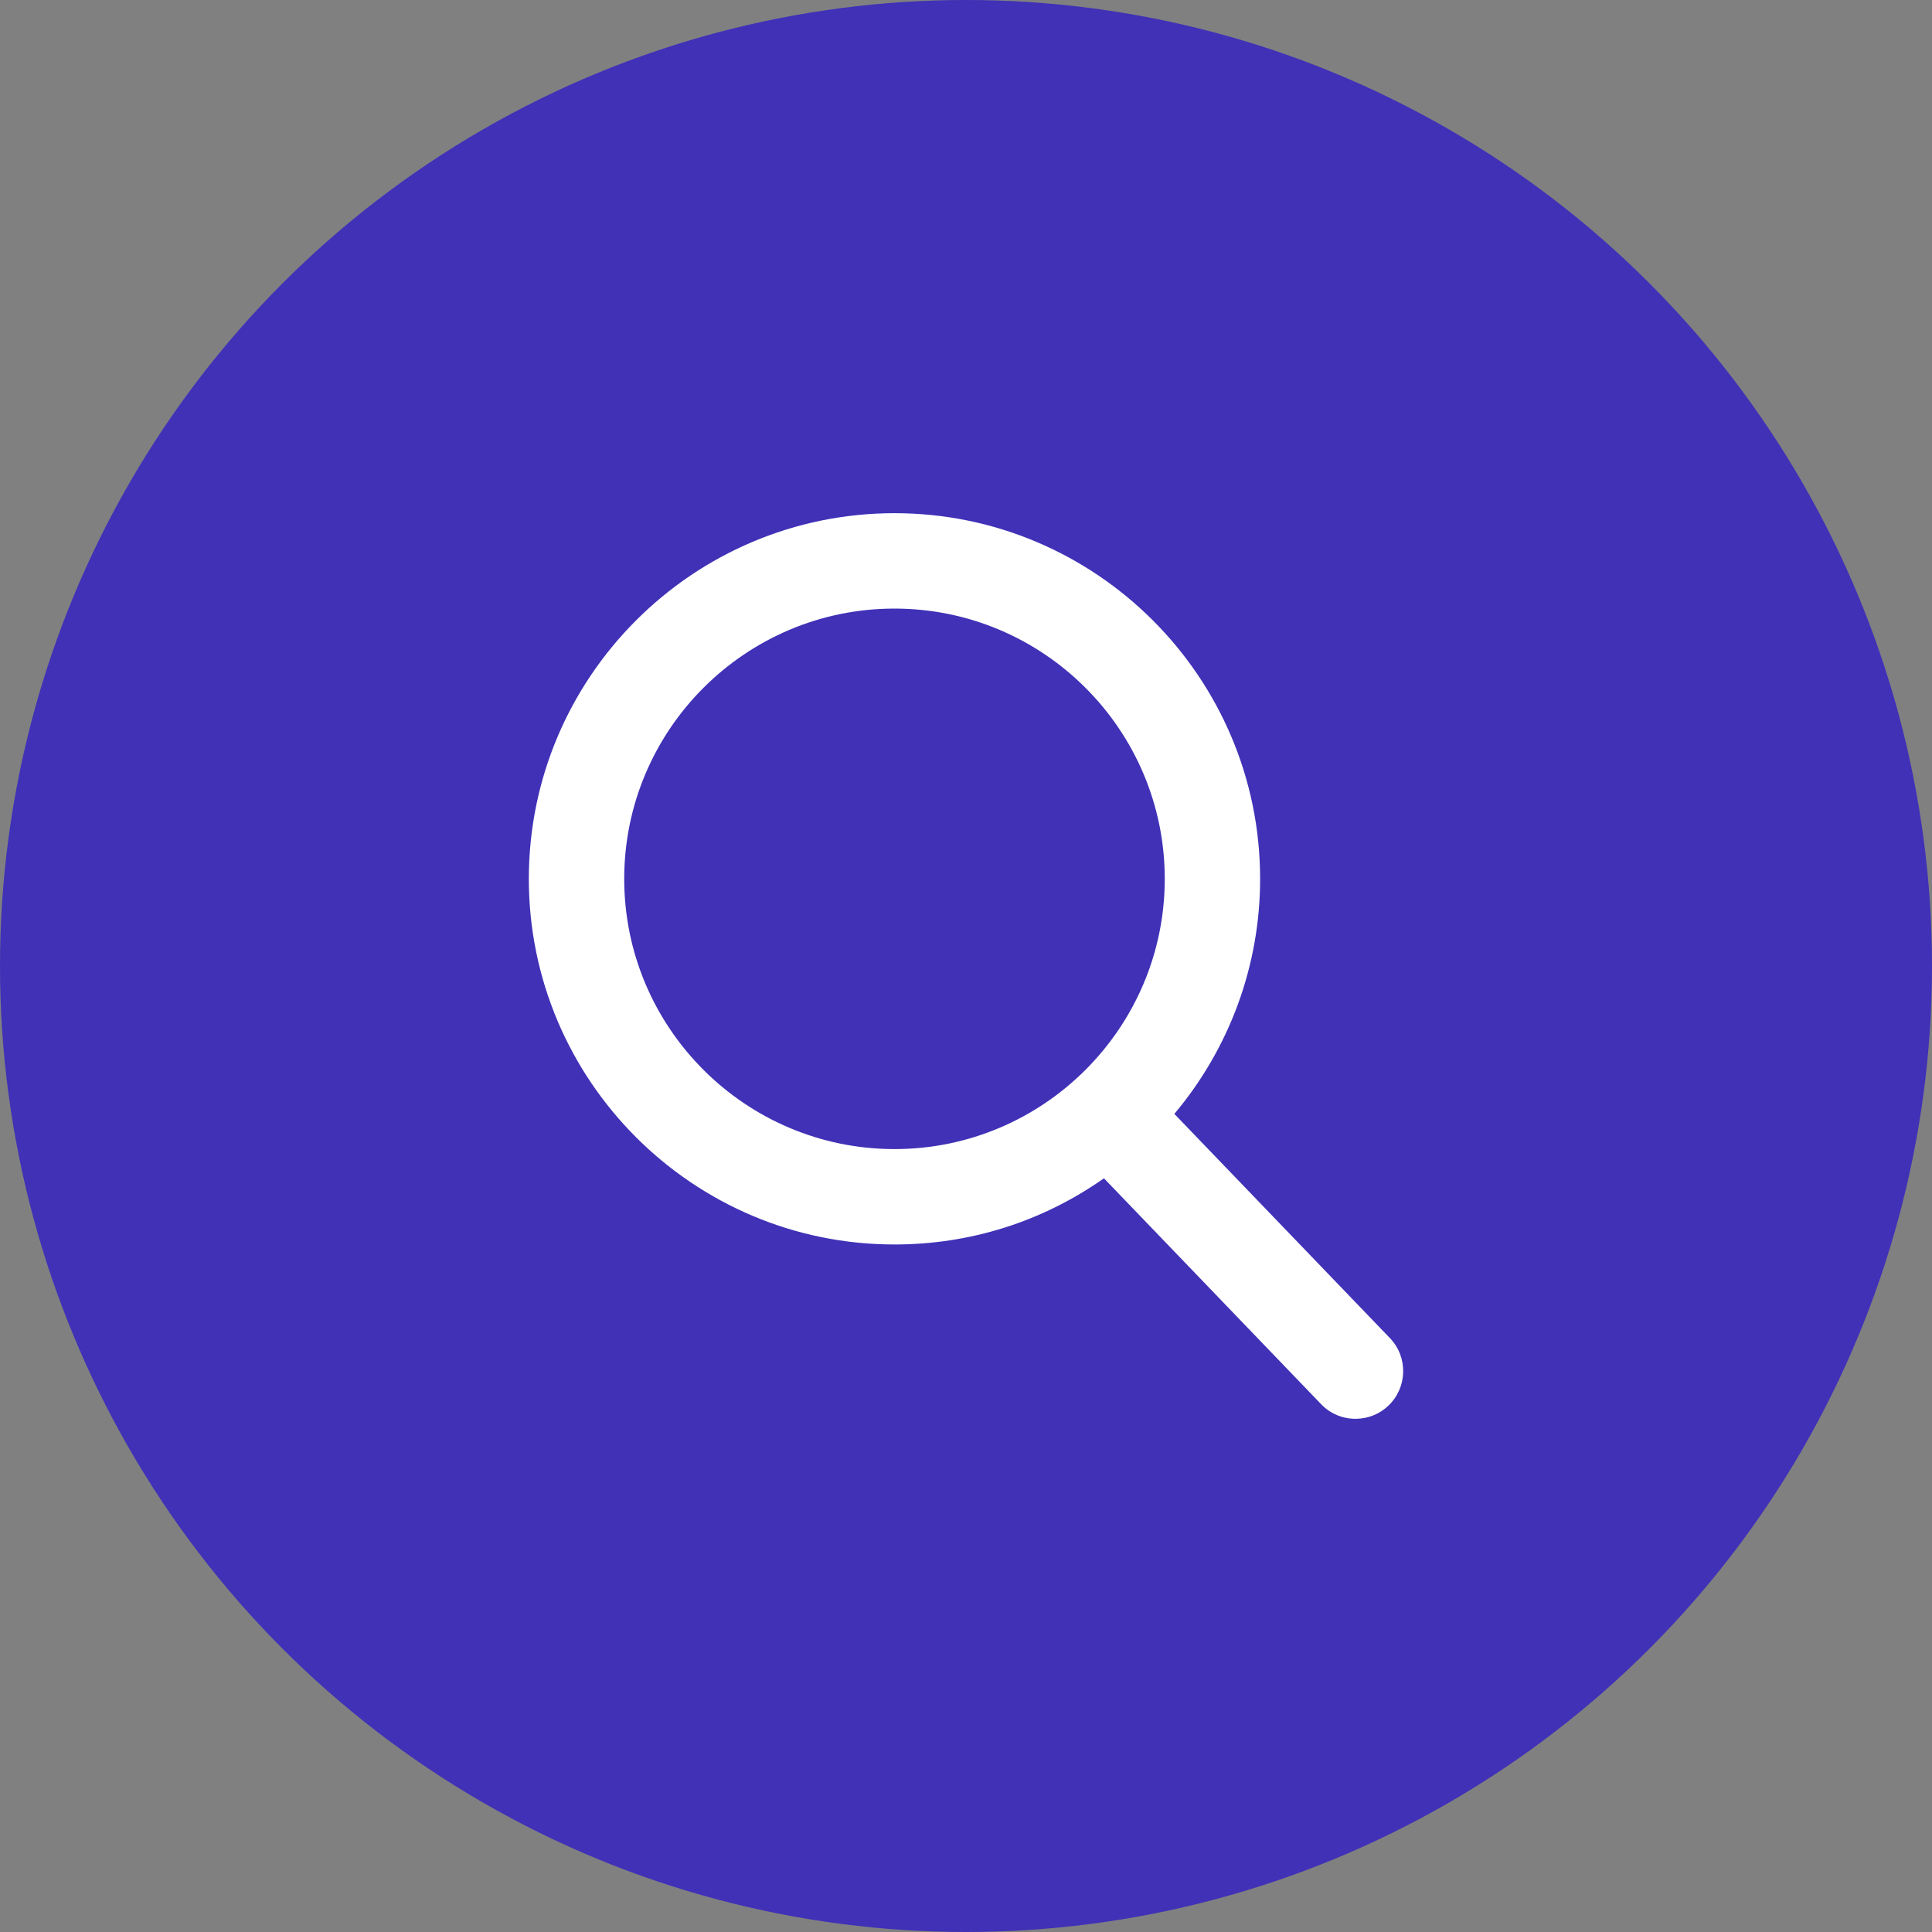 <svg width="64" height="64" viewBox="0 0 64 64" fill="none" xmlns="http://www.w3.org/2000/svg">
<rect x="0" y="0" width="64" height="64" fill="#808080" stroke="none"/>
<circle cx="32" cy="32" r="32" fill="#4031B7"/>
<path d="M46.042 44.325L38.902 36.899C40.737 34.717 41.743 31.971 41.743 29.113C41.743 22.434 36.309 17 29.631 17C22.952 17 17.518 22.434 17.518 29.113C17.518 35.791 22.952 41.225 29.631 41.225C32.138 41.225 34.527 40.469 36.57 39.033L43.764 46.516C44.065 46.828 44.47 47 44.903 47C45.313 47 45.703 46.844 45.998 46.559C46.626 45.955 46.646 44.953 46.042 44.325ZM29.631 20.16C34.567 20.16 38.584 24.176 38.584 29.113C38.584 34.049 34.567 38.065 29.631 38.065C24.694 38.065 20.678 34.049 20.678 29.113C20.678 24.176 24.694 20.16 29.631 20.16Z" fill="white"/>
</svg>
